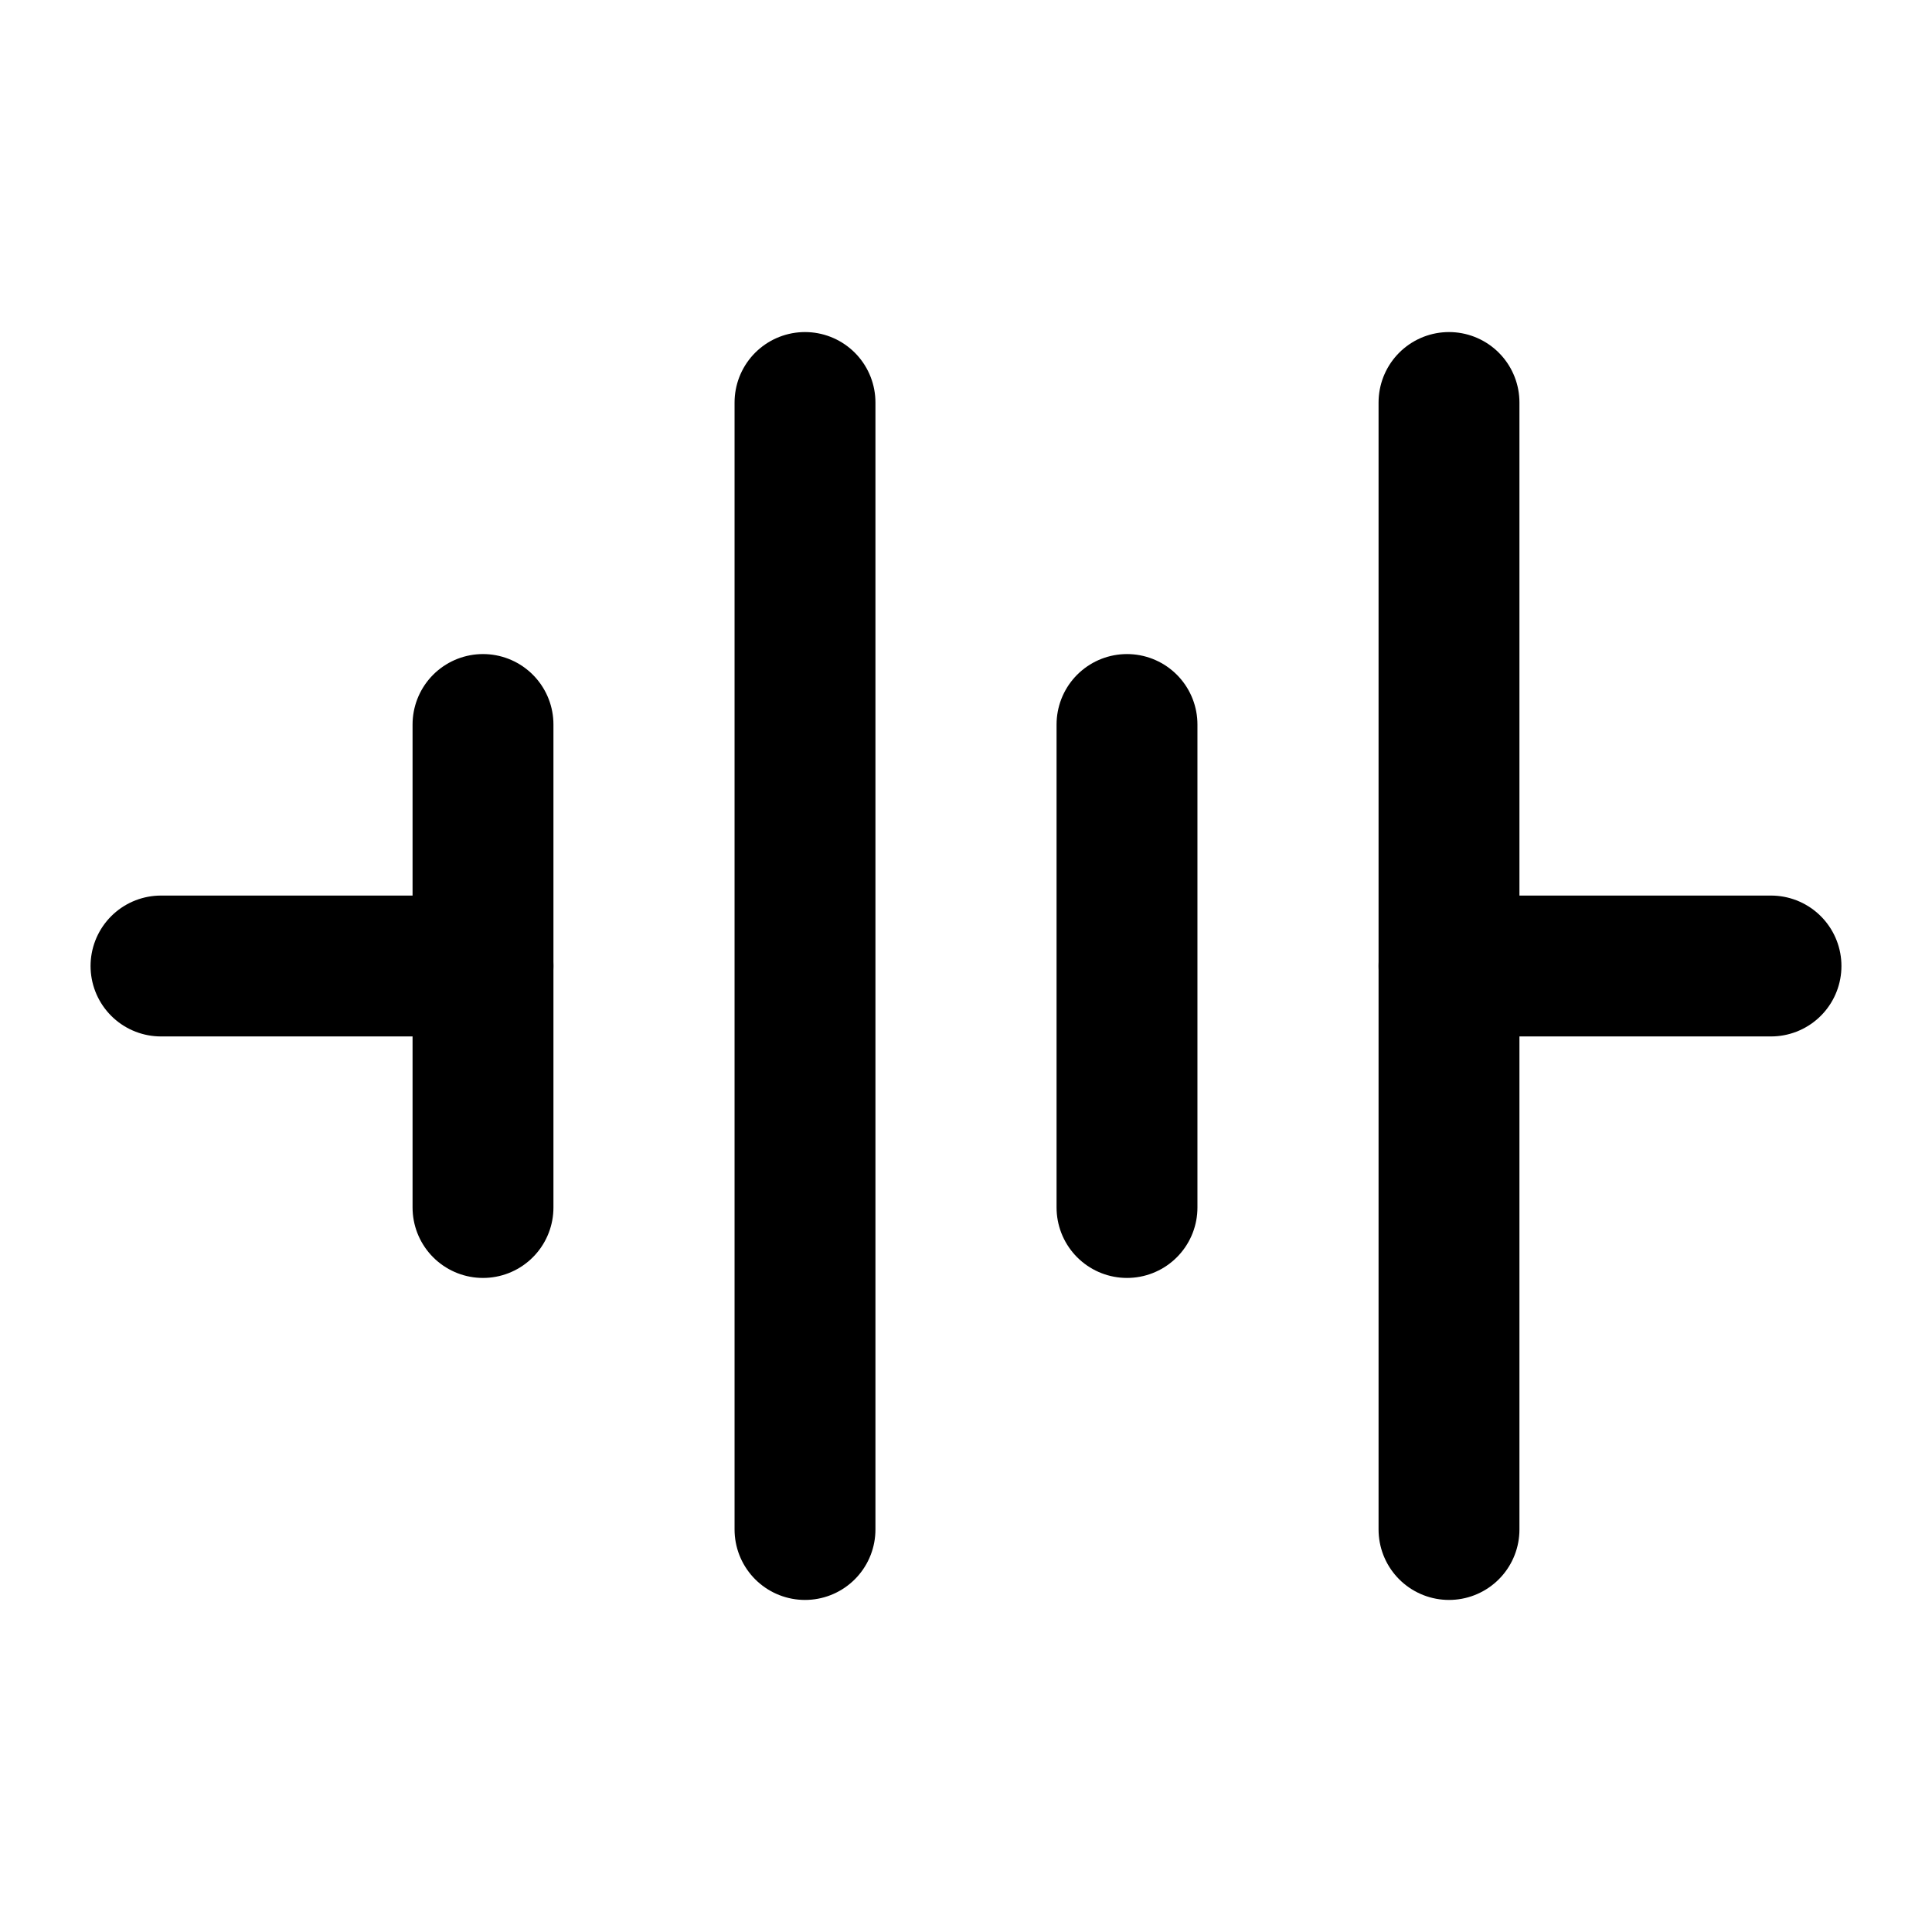 <svg xmlns="http://www.w3.org/2000/svg" viewBox="0 0 24 24" stroke-width="1.75" stroke="currentColor" fill="none" stroke-linecap="round" stroke-linejoin="round">
  <path stroke="none" d="M0 0h24v24H0z" fill="none"/>
  <path d="M2 12h4" />
  <path d="M18 12h4" />
  <path d="M18 5v14" />
  <path d="M14 9v6" />
  <path d="M10 5v14" />
  <path d="M6 9v6" />
</svg>


